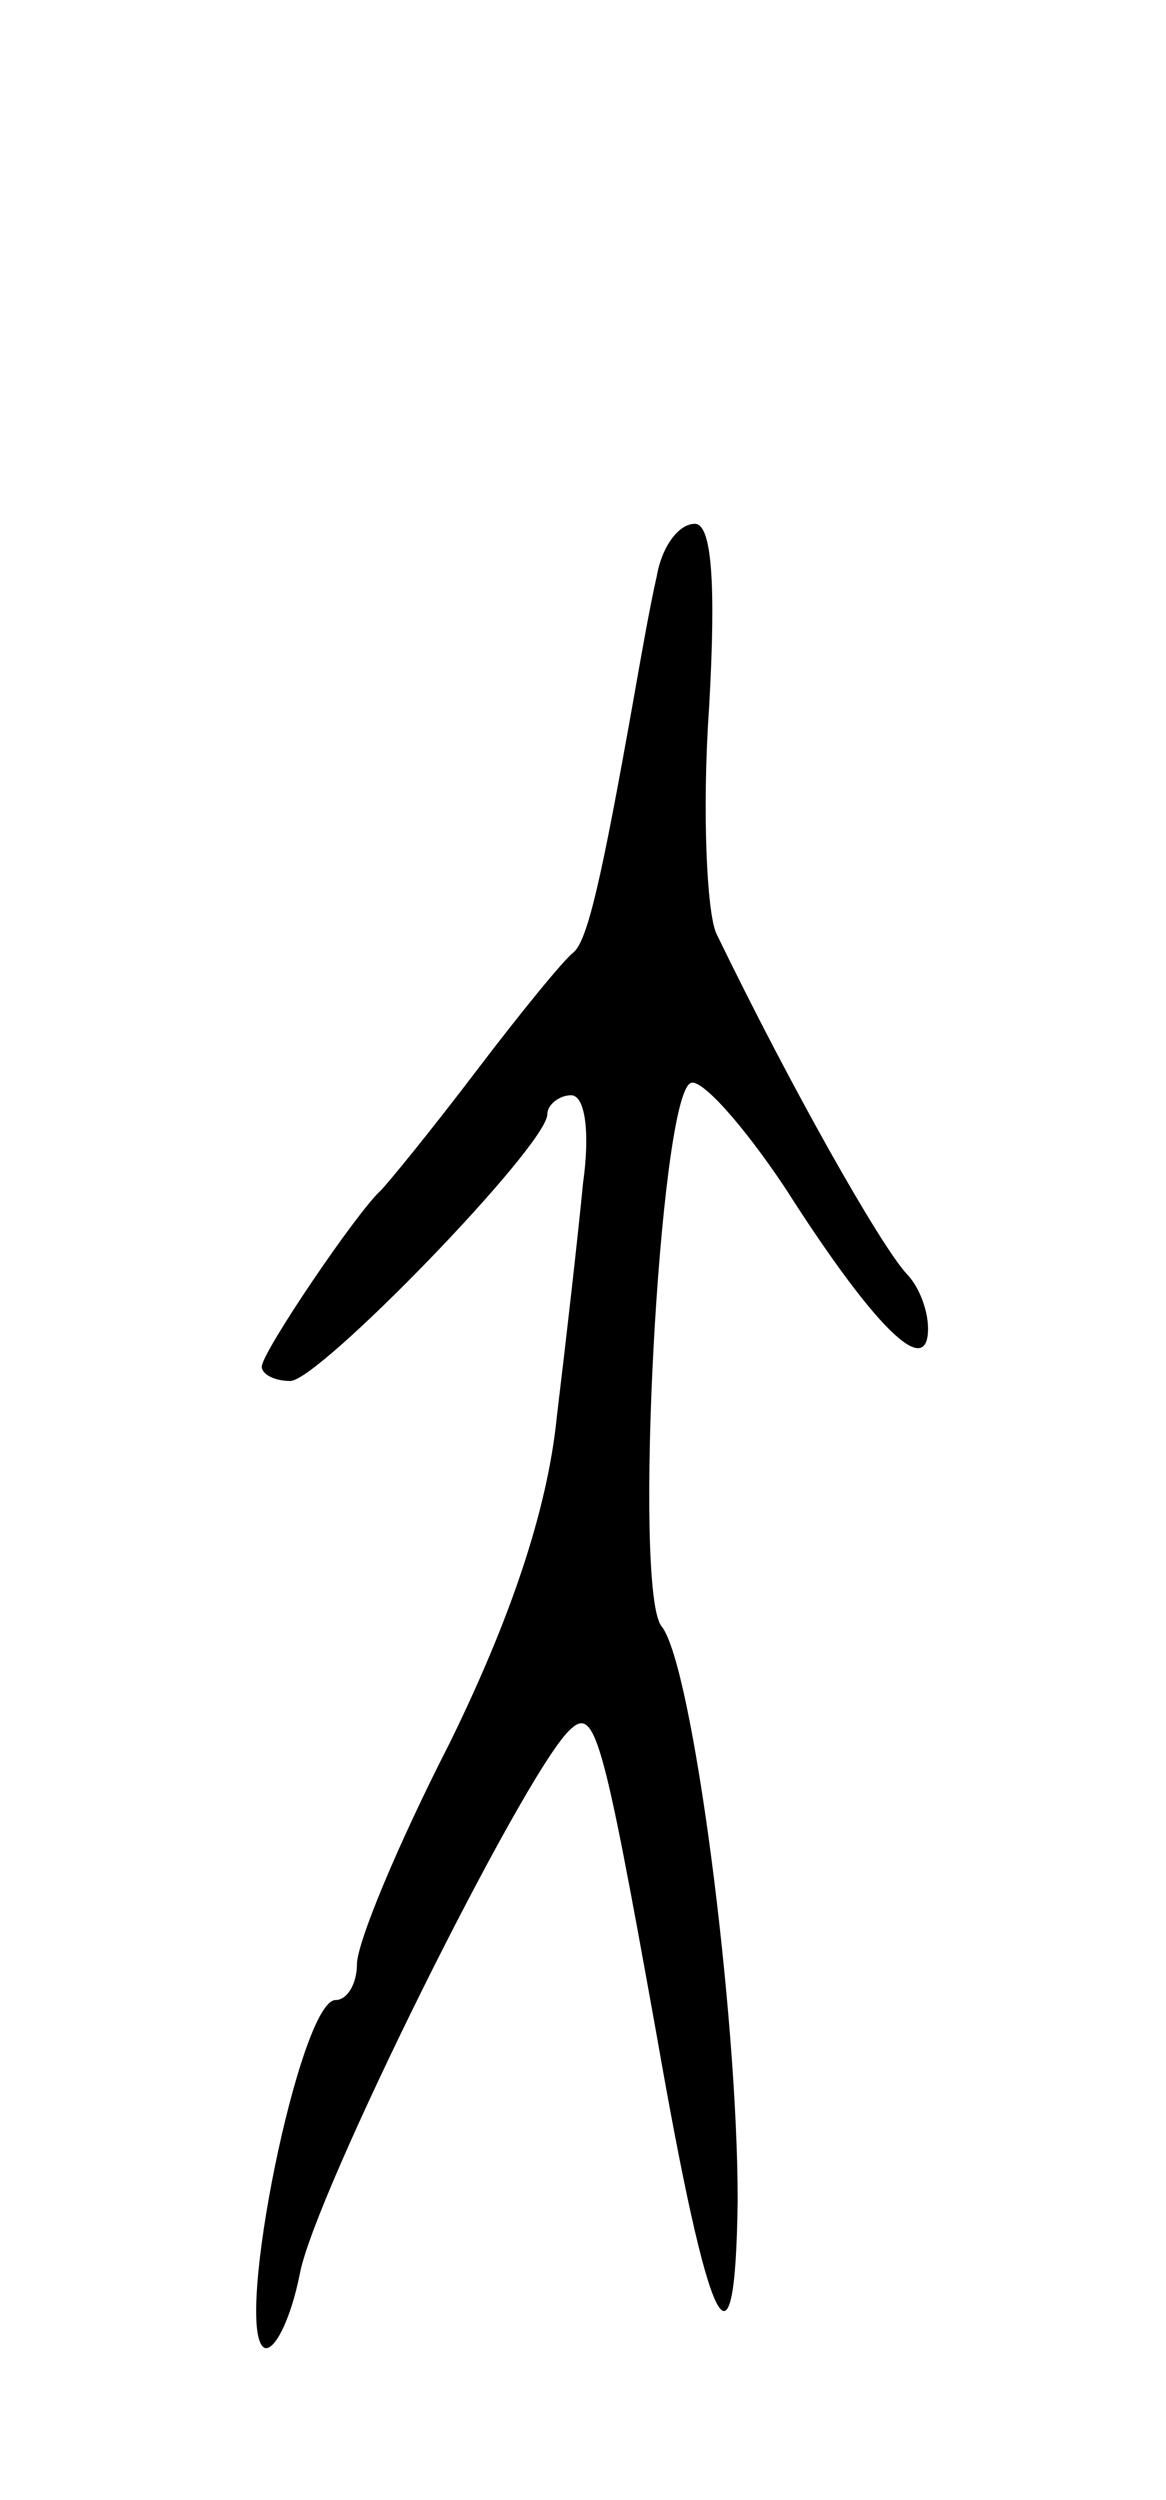 <svg version="1.0" xmlns="http://www.w3.org/2000/svg"
 width="49pt" height="105pt" viewBox="0 0 49 105"
 preserveAspectRatio="xMidYMid meet">
<g transform="translate(0,105) scale(0.1,-0.1)"
fill="#000000" stroke="none">
<path d="M276 808 c-3 -13 -7 -36 -10 -53 -13 -73 -19 -100 -25 -105 -4 -3
-22 -25 -41 -50 -19 -25 -37 -47 -40 -50 -10 -9 -50 -68 -50 -74 0 -3 5 -6 12
-6 12 0 108 99 108 112 0 4 5 8 10 8 6 0 8 -16 5 -37 -2 -21 -7 -65 -11 -98
-4 -40 -20 -86 -45 -137 -22 -43 -39 -84 -39 -93 0 -8 -4 -15 -9 -15 -15 0
-43 -138 -30 -146 4 -2 11 11 15 31 6 33 93 208 113 228 11 11 14 0 37 -128
22 -126 33 -149 34 -69 0 79 -19 225 -32 241 -12 15 -1 220 12 228 4 3 22 -17
40 -44 37 -58 60 -81 60 -59 0 8 -4 18 -9 23 -11 12 -48 77 -80 143 -4 9 -6
52 -3 95 3 53 1 77 -6 77 -7 0 -14 -10 -16 -22z"/>
</g>
</svg>
